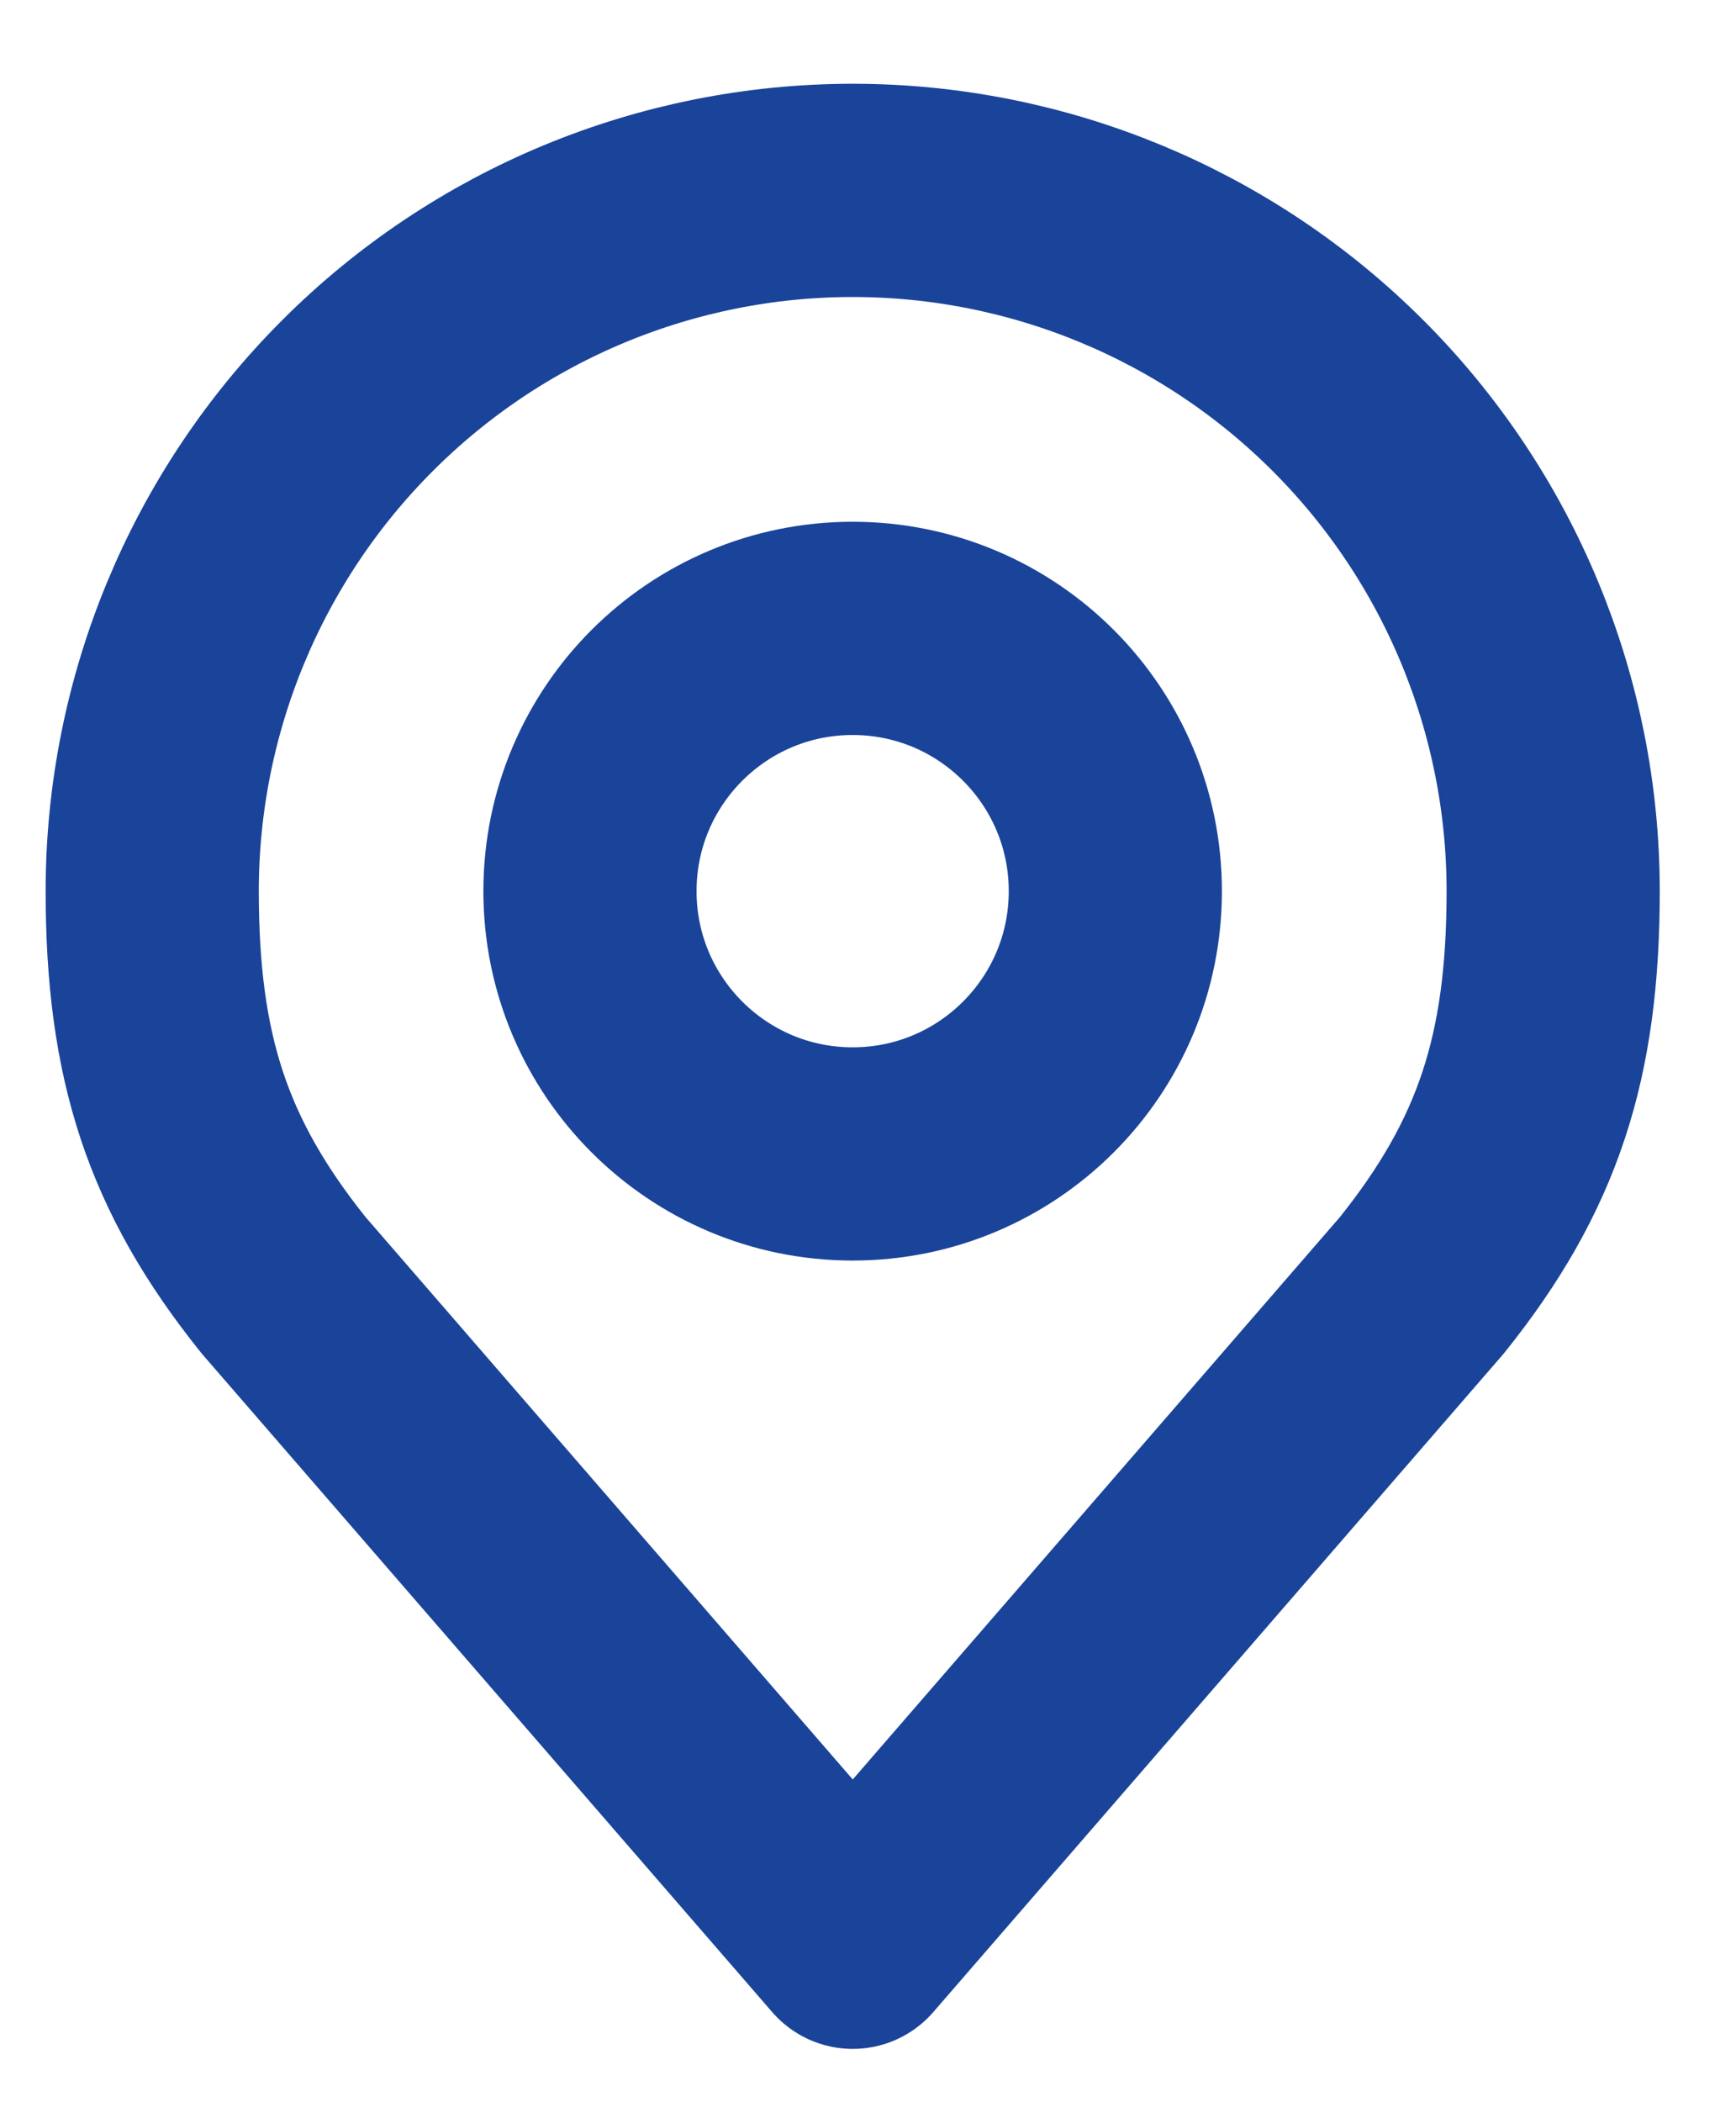 <svg width="19" height="23" viewBox="0 0 19 23" fill="none" xmlns="http://www.w3.org/2000/svg">
<path d="M9.332 12.625C10.92 12.625 12.207 11.338 12.207 9.75C12.207 8.162 10.92 6.875 9.332 6.875C7.744 6.875 6.457 8.162 6.457 9.75C6.457 11.338 7.744 12.625 9.332 12.625Z" stroke="#1A449A" stroke-width="2.333" stroke-linecap="round" stroke-linejoin="round"/>
<path d="M9.333 2.083C7.299 2.083 5.349 2.891 3.912 4.329C2.474 5.767 1.666 7.717 1.666 9.75C1.666 11.563 2.051 12.75 3.104 14.062L9.333 21.25L15.562 14.062C16.614 12.75 16.999 11.563 16.999 9.75C16.999 7.717 16.192 5.767 14.754 4.329C13.316 2.891 11.366 2.083 9.333 2.083Z" stroke="#1A449A" stroke-width="2.333" stroke-linecap="round" stroke-linejoin="round"/>
</svg>
